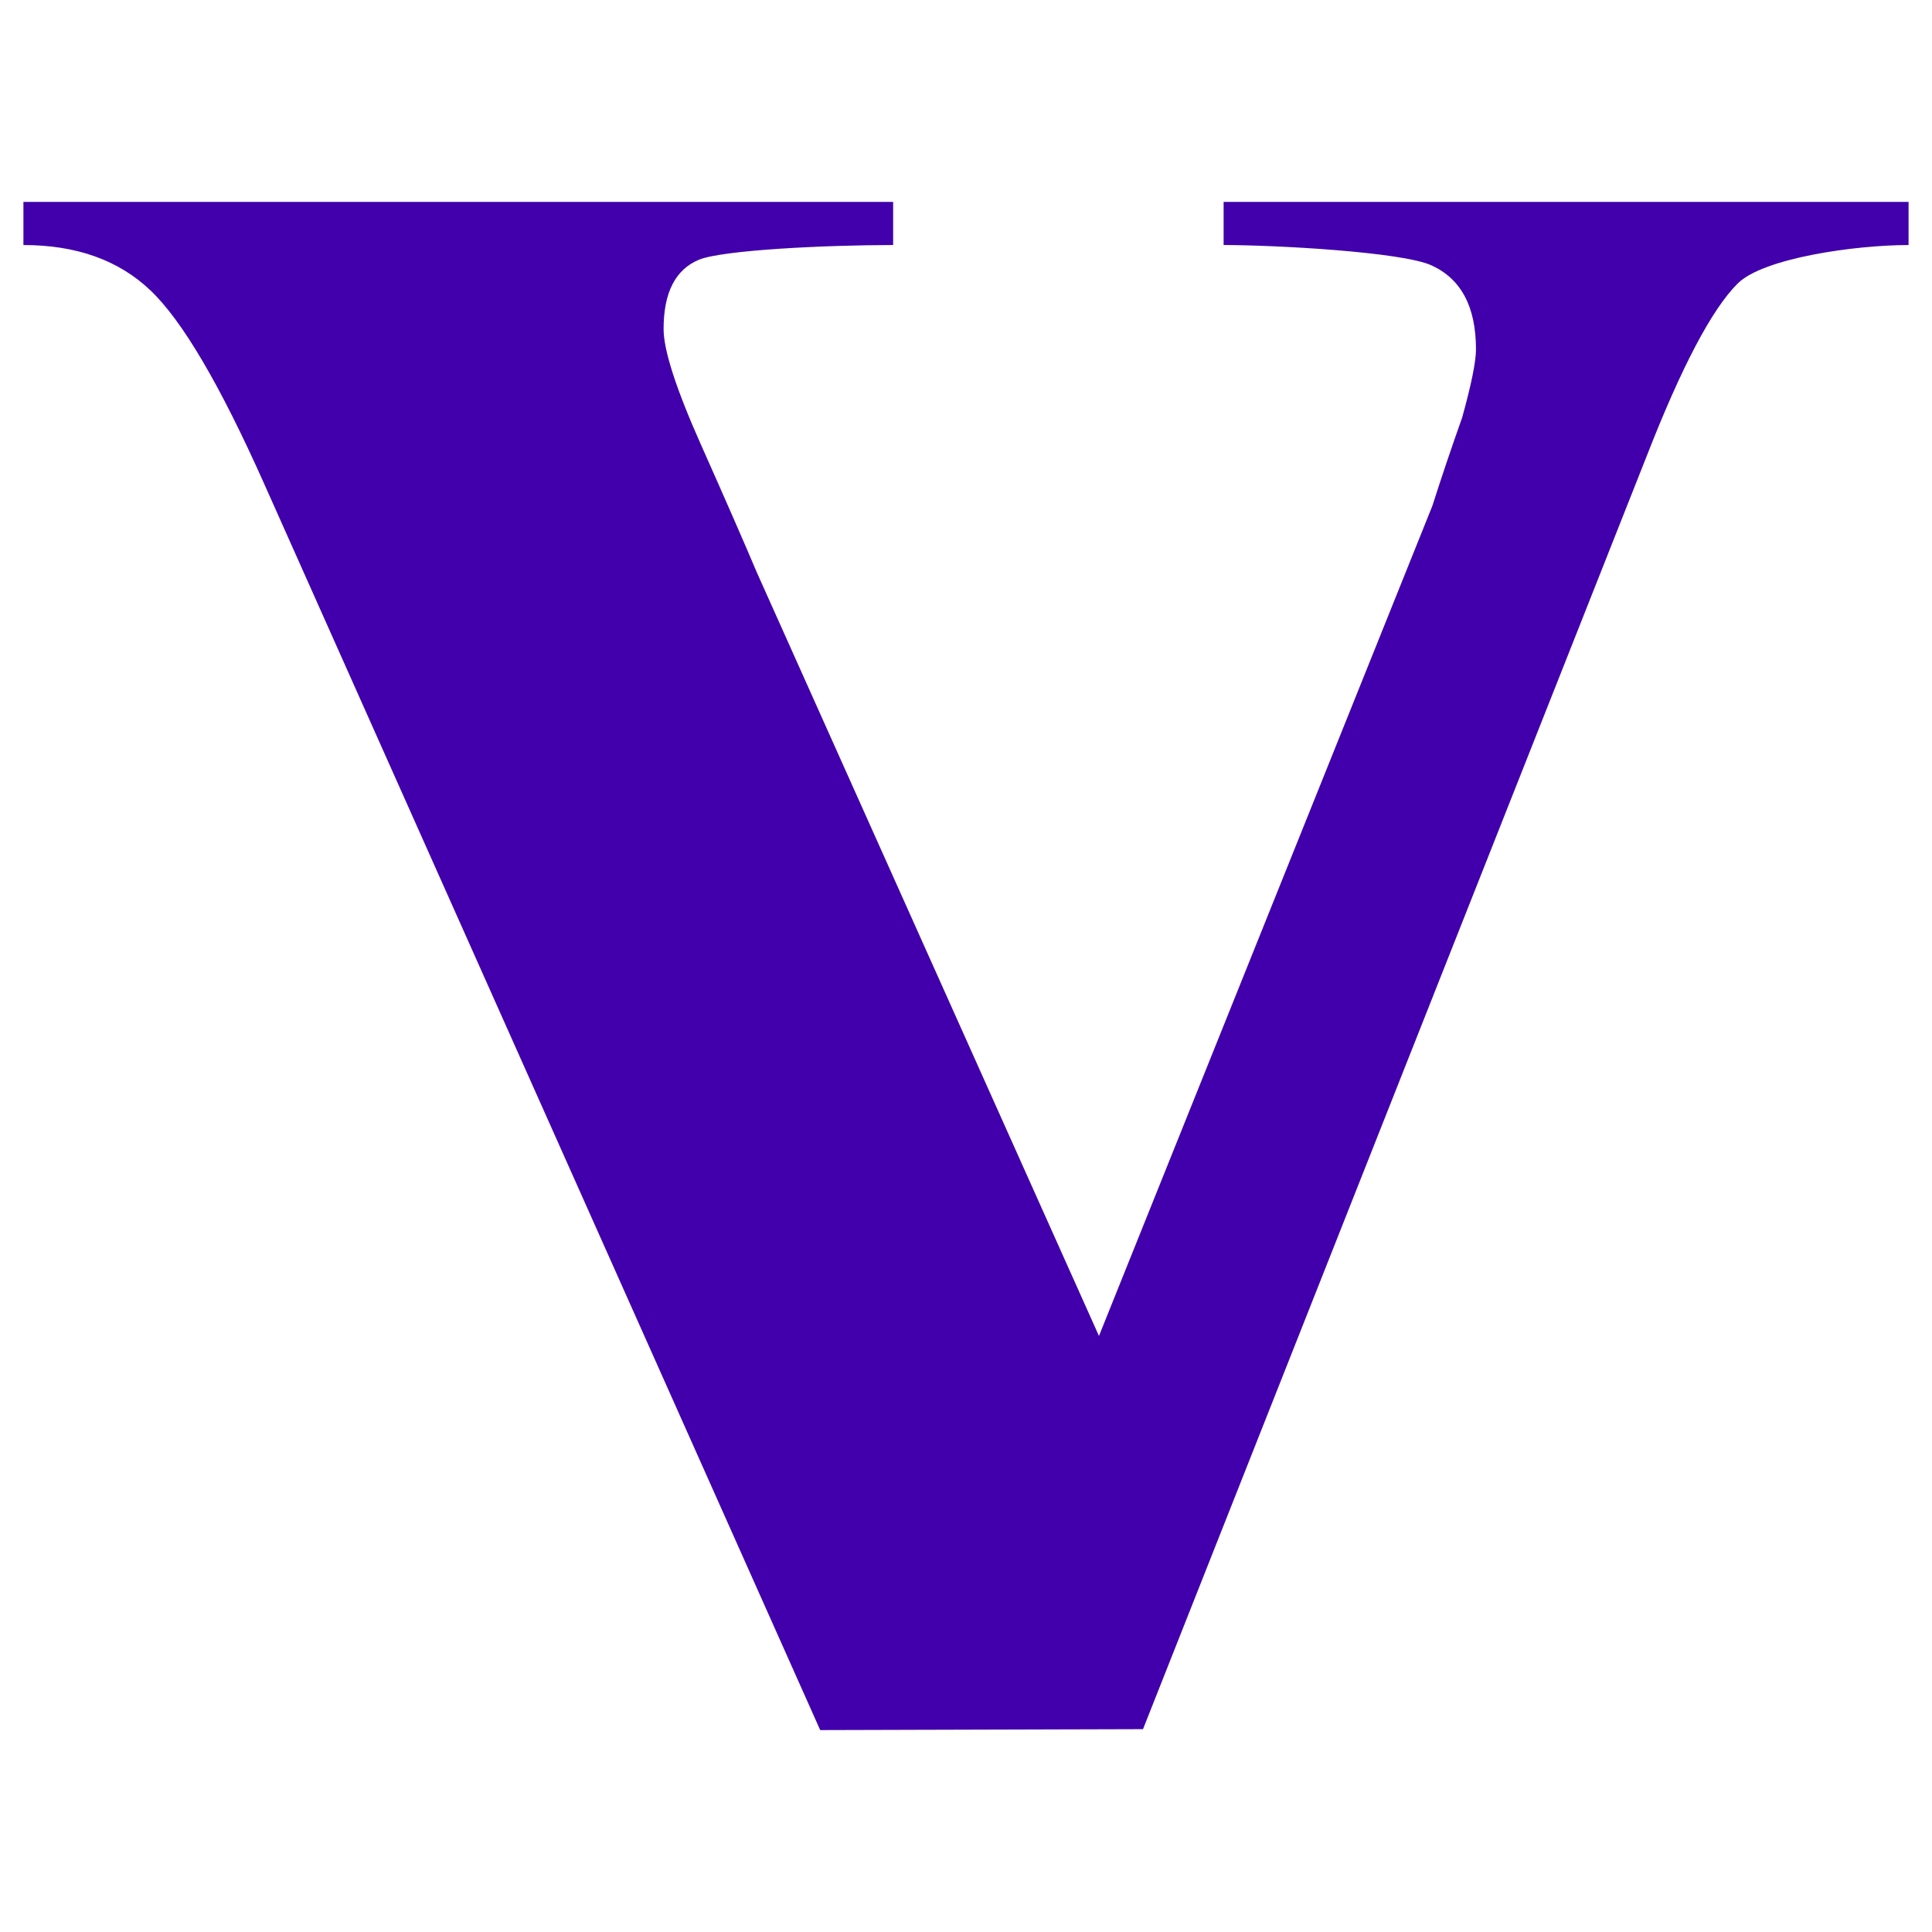 <?xml version="1.0" encoding="utf-8"?>
<svg height="12" viewBox="0 0 1024 1024" width="12" xmlns="http://www.w3.org/2000/svg">
    <path
        fill="#4100AB"
        d="M1011.586 107.015l0 22.855c-28.042 0-77.032 6.827-90.638 20.458-13.655 13.628-29.706 44.095-48.158 91.396L605.818 916.493l-171.096 0.49L139.904 256.162c-23.246-52.098-43.263-86.185-60.148-102.237-16.835-16.027-39.25-24.055-67.343-24.055L12.413 107.015 473.385 107.015l0 22.855c-35.286 0-90.588 2.62-103.02 7.831-12.429 5.213-18.646 17.423-18.646 36.681 0 11.232 6.607 31.689 19.82 61.347 13.215 29.682 23.052 52.146 29.463 67.365l181.472 404.984 176.724-440c4.844-15.221 10.13-30.833 15.808-46.86 4.893-17.644 7.292-29.635 7.292-36.045 0-22.44-7.781-37.244-23.444-44.464-15.61-7.218-83.052-10.841-110.31-10.841L648.544 107.015 1011.586 107.015z" />
</svg>
